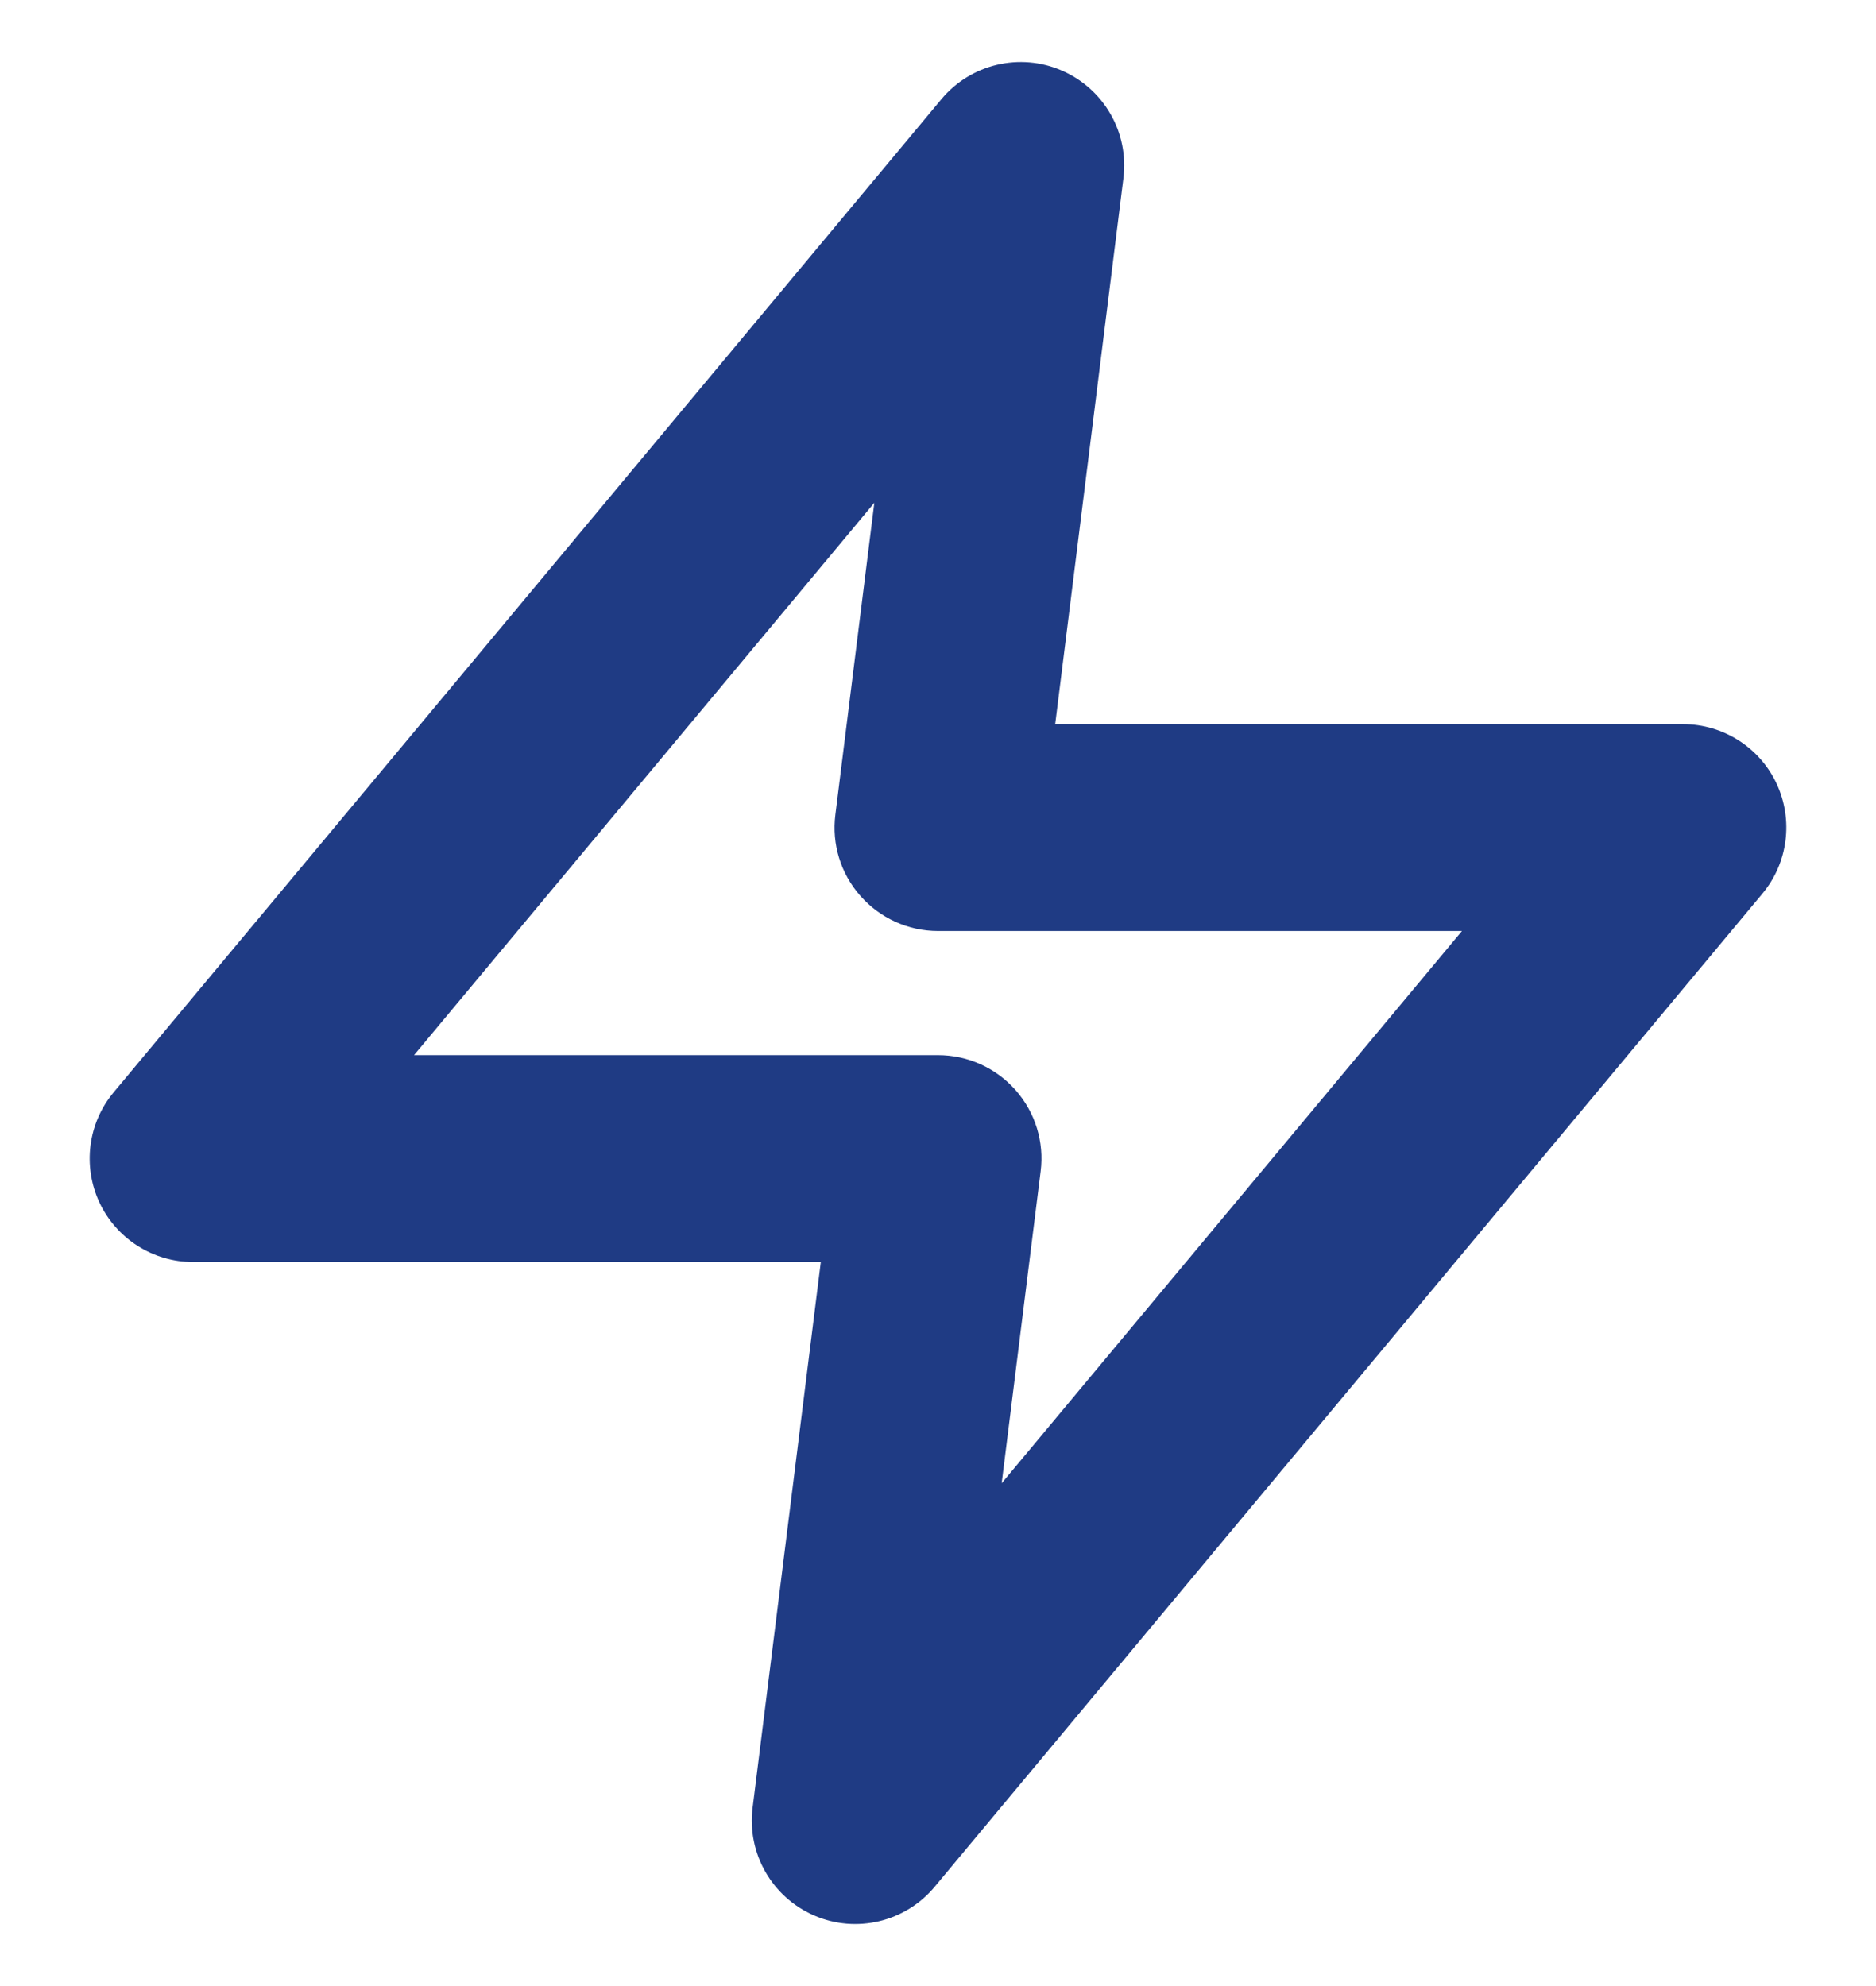 <svg width="17" height="18" viewBox="0 0 17 18" fill="none" xmlns="http://www.w3.org/2000/svg">
<path fill-rule="evenodd" clip-rule="evenodd" d="M9.623 0.64C10.005 0.806 10.232 1.203 10.18 1.616L9.562 6.563H15.25C15.614 6.563 15.945 6.773 16.099 7.102C16.253 7.432 16.203 7.821 15.97 8.1L8.47 17.1C8.204 17.42 7.758 17.526 7.377 17.36C6.995 17.194 6.768 16.797 6.82 16.384L7.438 11.438H1.75C1.386 11.438 1.055 11.227 0.901 10.898C0.747 10.568 0.797 10.179 1.03 9.9L8.53 0.9C8.796 0.58 9.242 0.474 9.623 0.64ZM3.752 9.563H8.5C8.769 9.563 9.025 9.678 9.203 9.88C9.381 10.081 9.464 10.35 9.43 10.616L9.077 13.443L13.248 8.438H8.5C8.231 8.438 7.975 8.322 7.797 8.12C7.619 7.919 7.536 7.651 7.57 7.384L7.923 4.557L3.752 9.563Z" fill="#1F3B84"/>
</svg>
